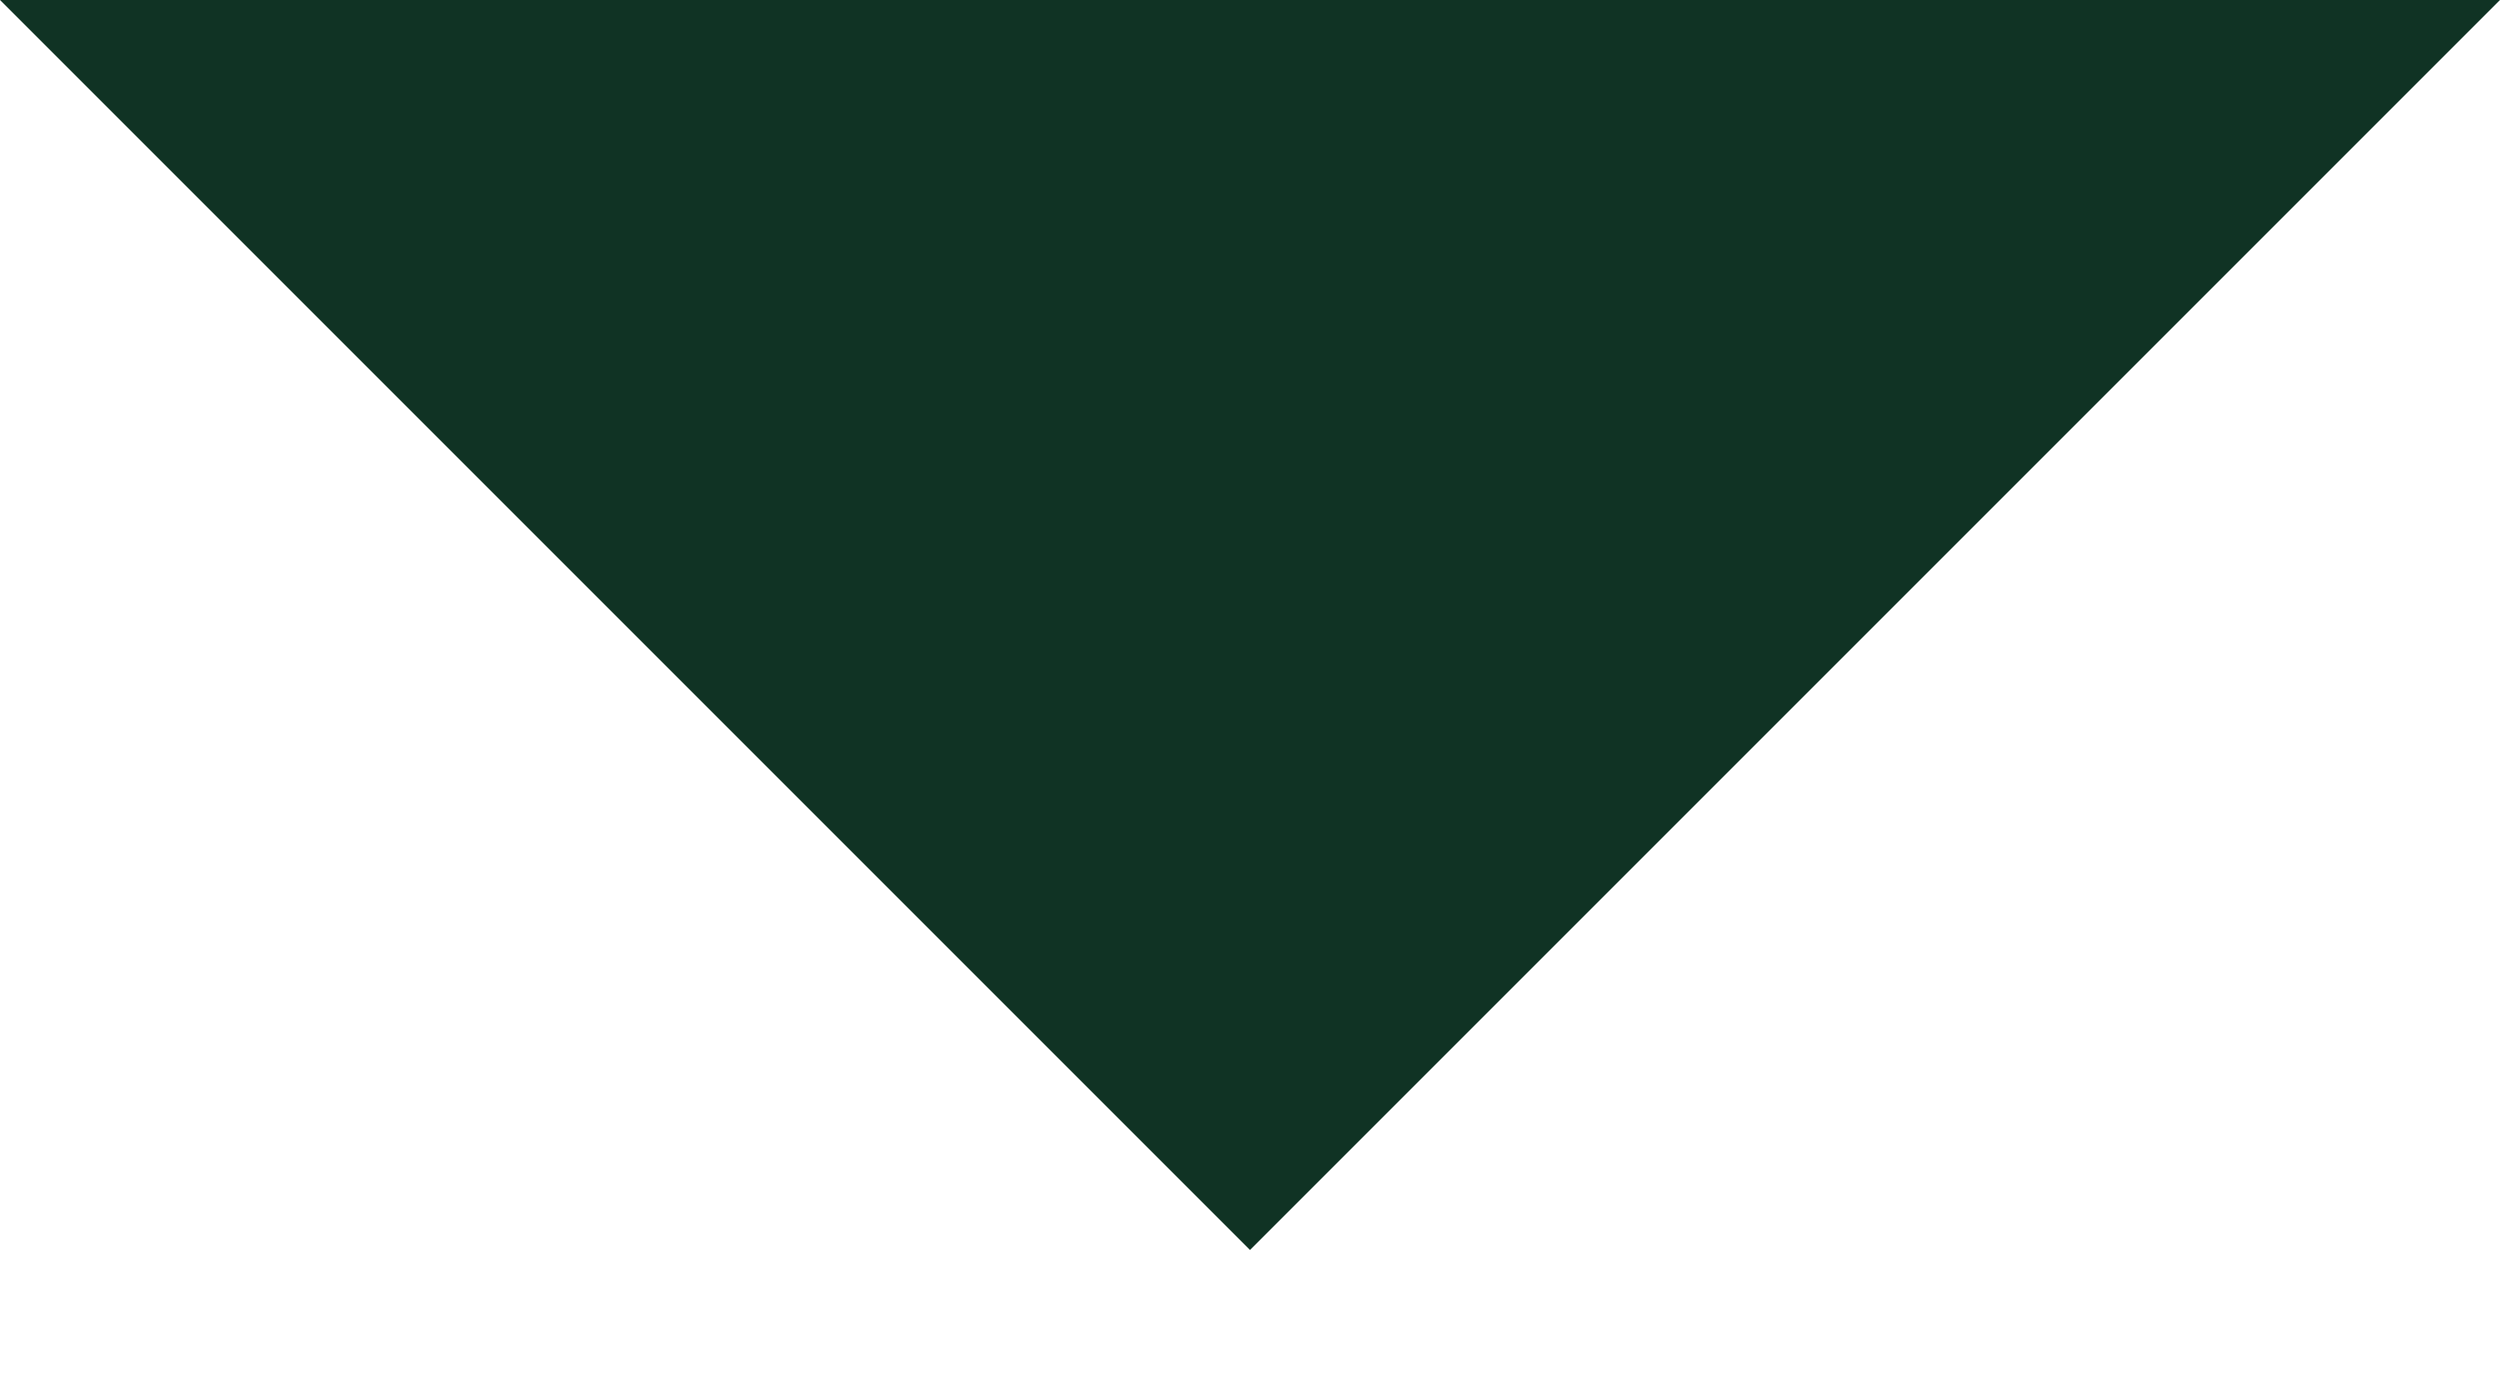<?xml version="1.0" encoding="UTF-8"?>
<svg width="9px" height="5px" viewBox="0 0 9 5" version="1.1" xmlns="http://www.w3.org/2000/svg" xmlns:xlink="http://www.w3.org/1999/xlink">
    <!-- Generator: Sketch 53.2 (72643) - https://sketchapp.com -->
    <title>dropdown</title>
    <desc>Created with Sketch.</desc>
    <g id="website" stroke="none" stroke-width="1" fill="none" fill-rule="evenodd">
        <polygon id="dropdown" fill="#103324" transform="translate(4.5, 2.25) scale(1, -1) translate(-4.5, -2.25) " points="4.5 0 9 4.5 0 4.5"></polygon>
    </g>
</svg>